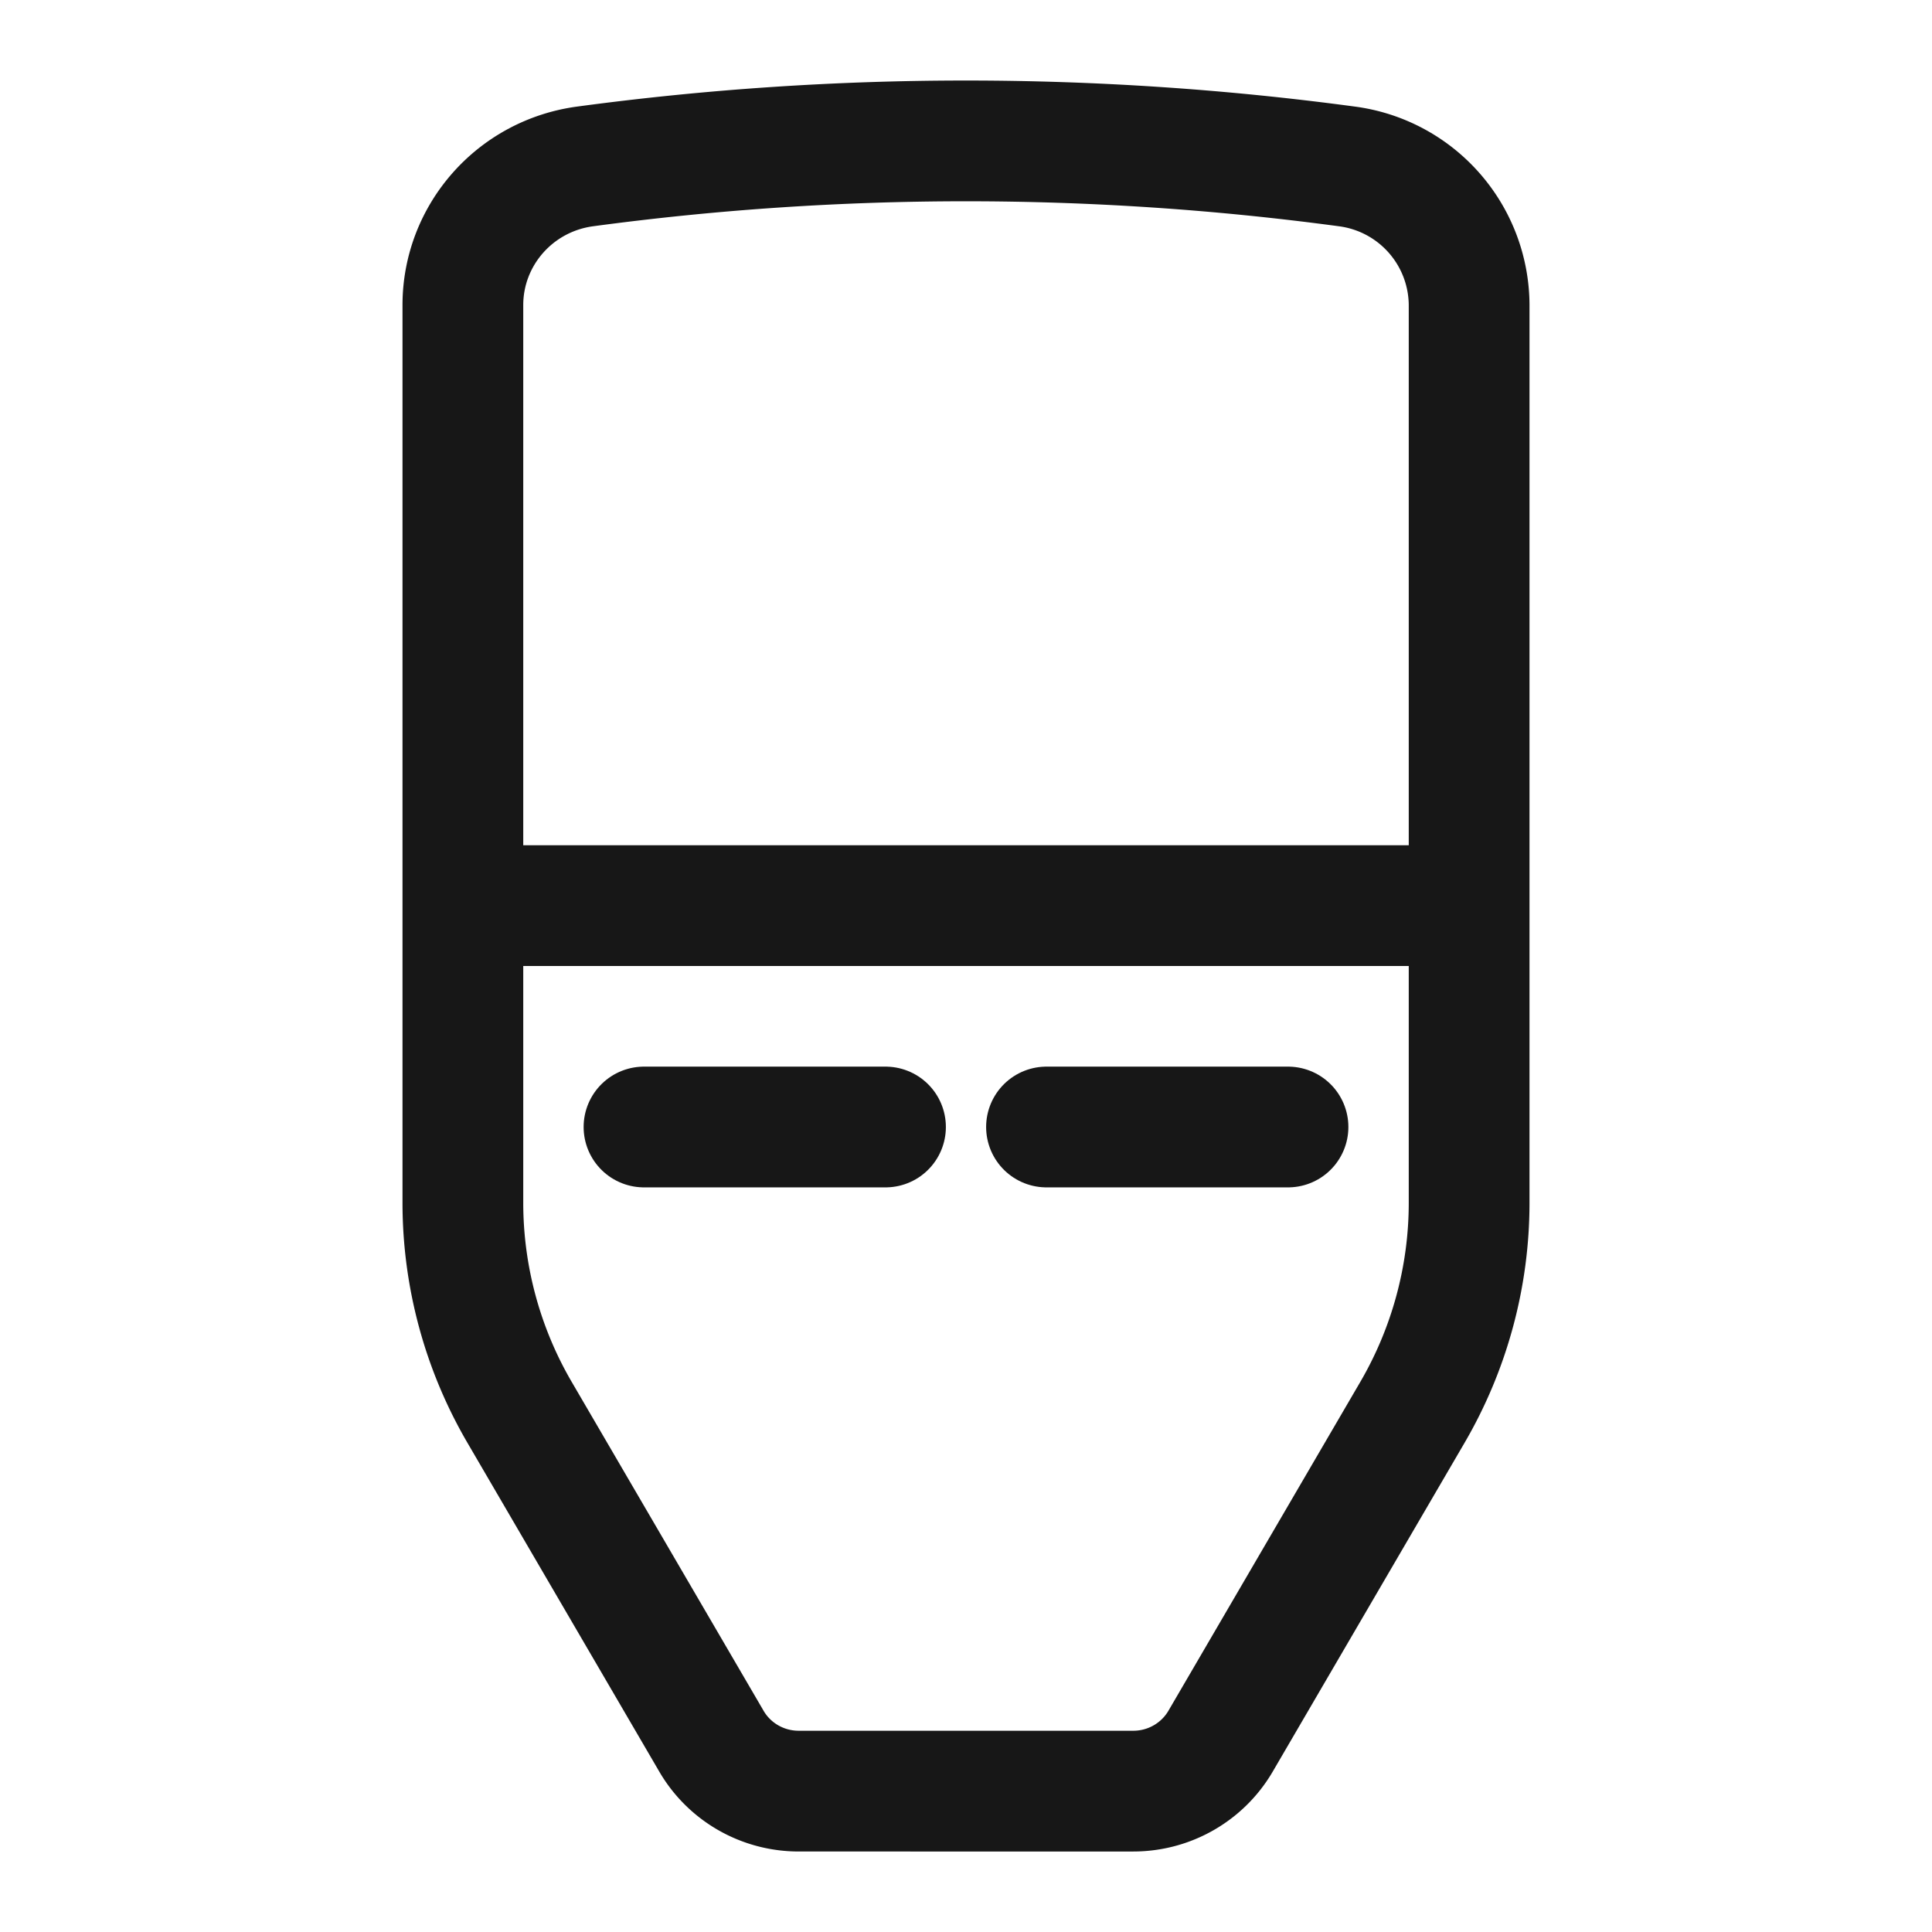 <svg viewBox="0 0 24 24" fill="none" xmlns="http://www.w3.org/2000/svg">
    <path d="M5.75 3.79c0-.866.645-1.606 1.521-1.723a35.474 35.474 0 0 1 9.458 0 1.745 1.745 0 0 1 1.521 1.722v11.152c0 .914-.243 1.813-.705 2.605l-2.384 4.086c-.223.38-.634.618-1.083.618H9.922c-.449 0-.86-.237-1.083-.618l-2.384-4.086a5.168 5.168 0 0 1-.705-2.605V3.789z" stroke="#171717" stroke-width="1.5"/>
    <path d="M8 14h3M13 14h3" stroke="#171717" stroke-width="1.5" stroke-linecap="round"/>
    <path stroke="#171717" stroke-width="1.5" d="M6 11.25h12"/>
</svg>